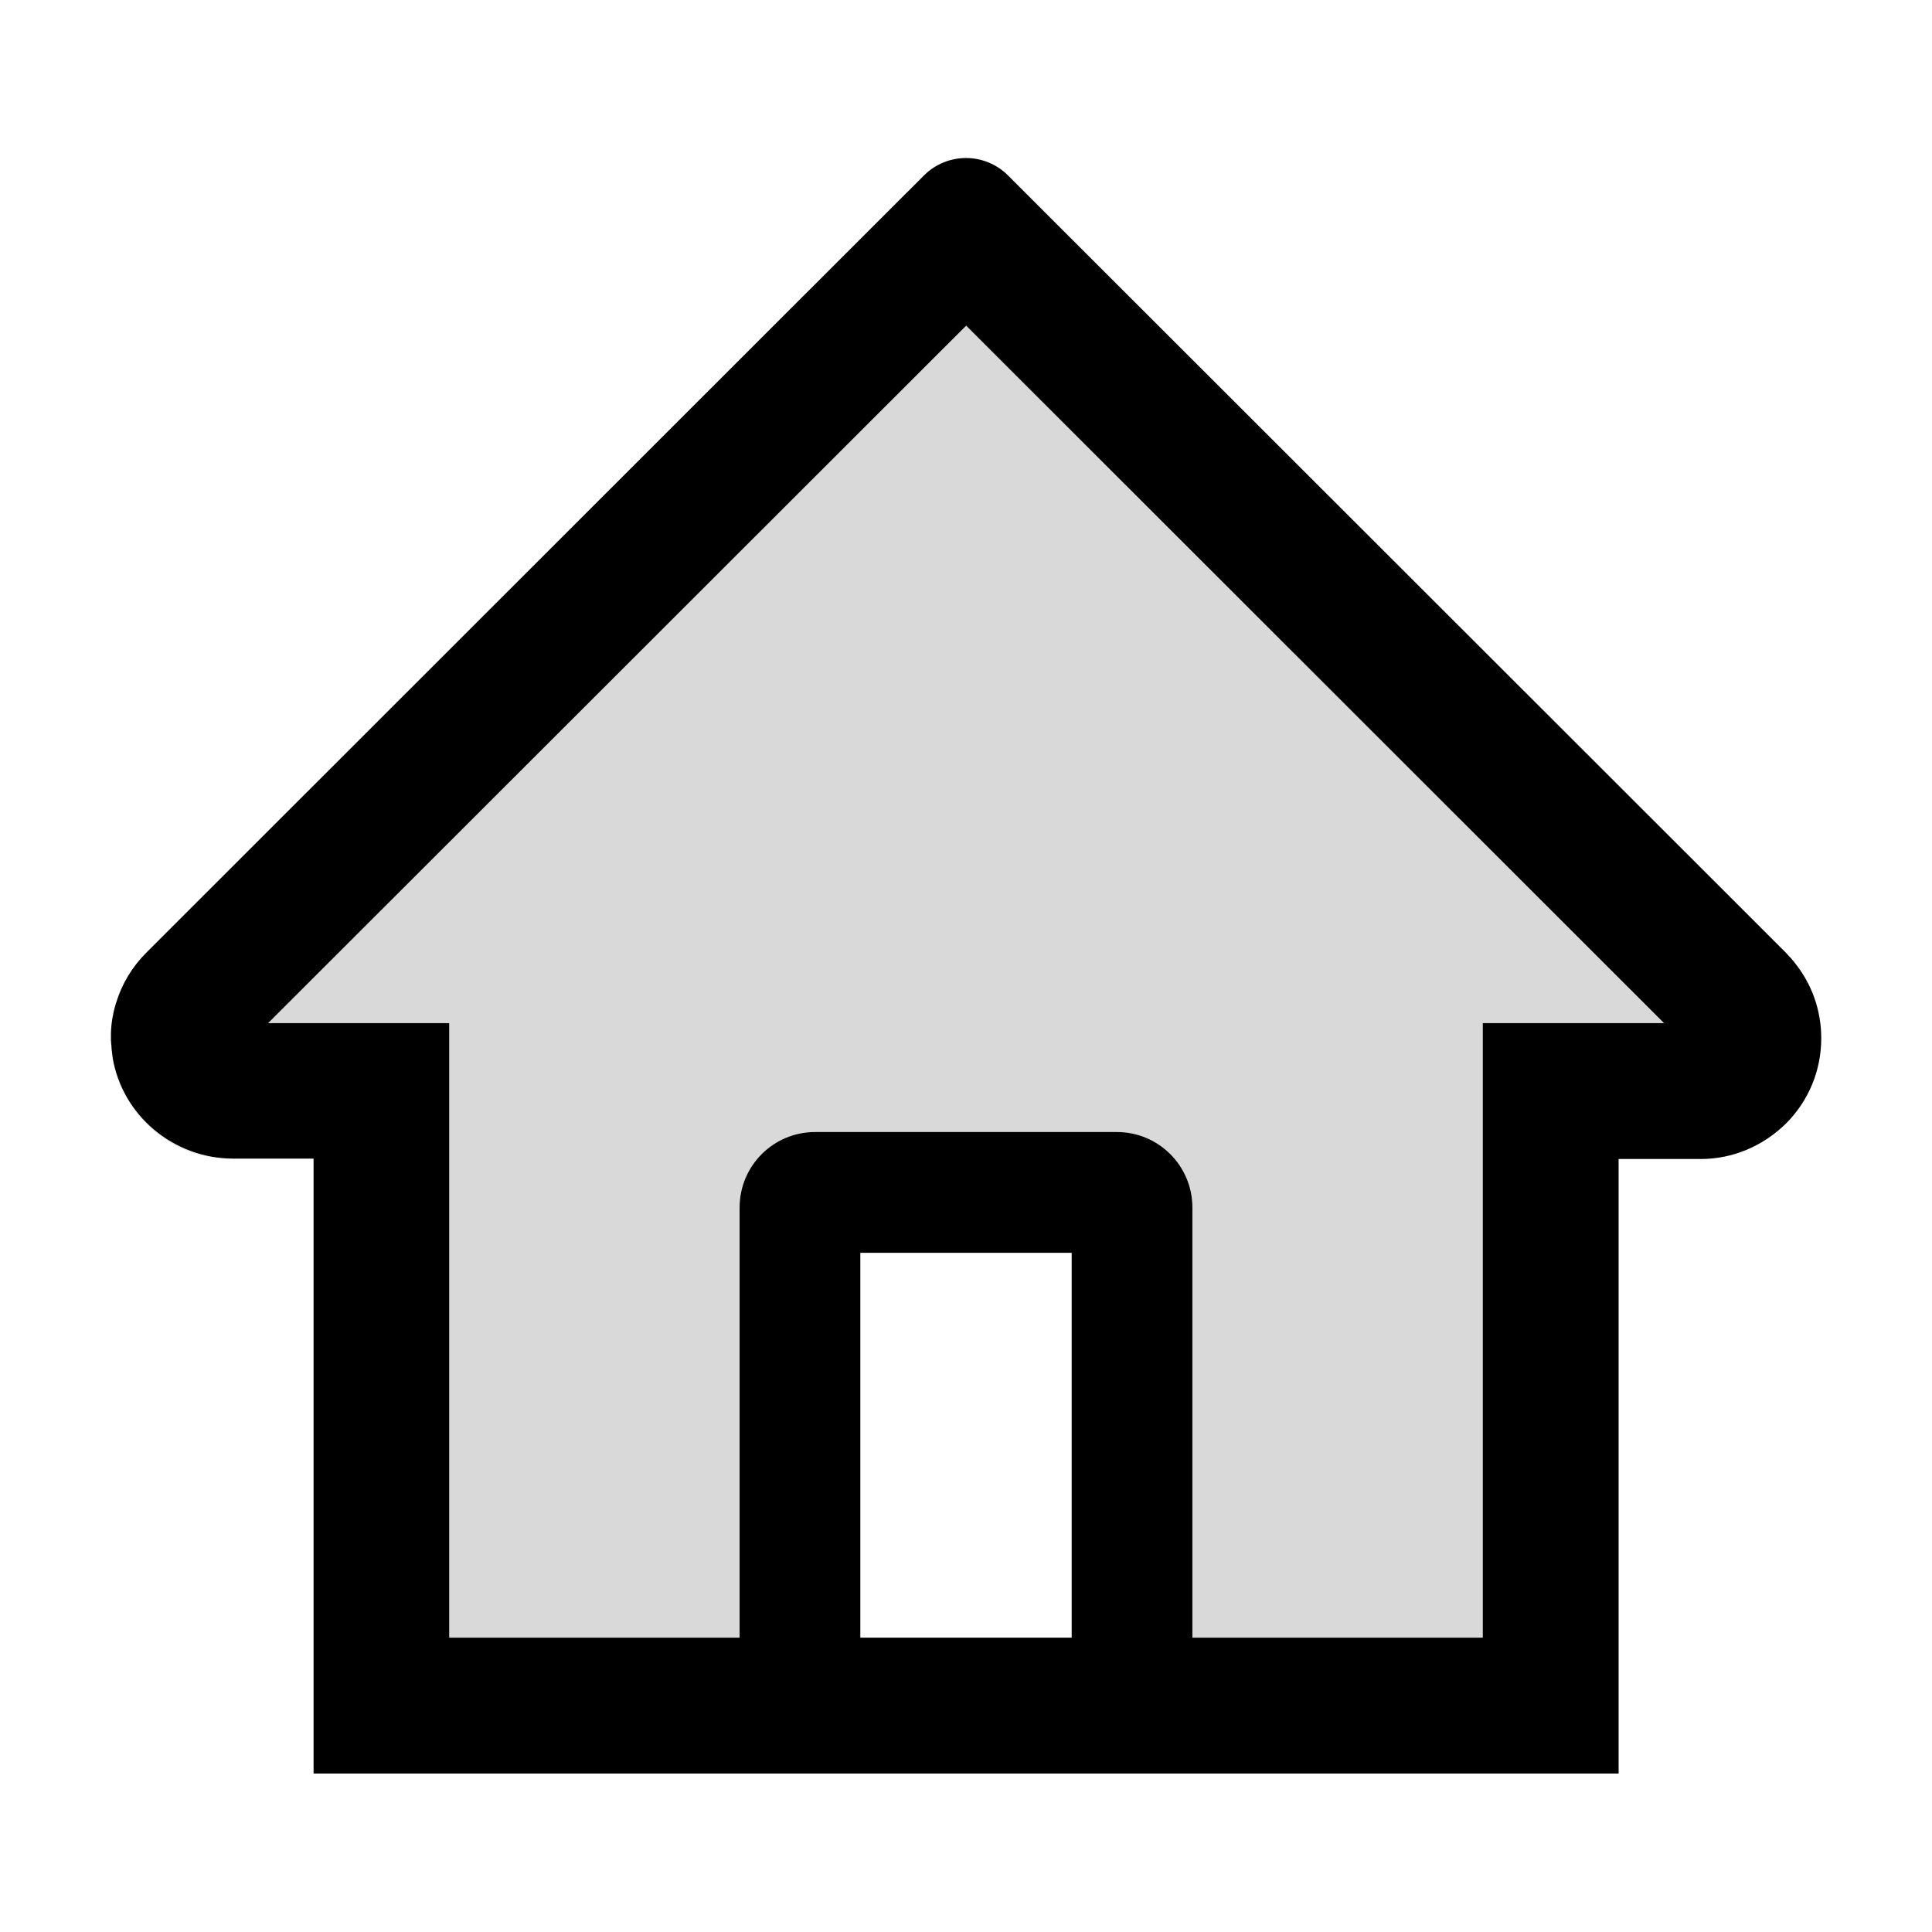 <svg width="43" height="43" viewBox="0 0 43 43" fill="none" xmlns="http://www.w3.org/2000/svg">
<path d="M21.504 7.248L5.967 22.772H9.998V36.449H16.461V26.875C16.461 25.947 17.213 25.195 18.141 25.195H24.859C25.787 25.195 26.539 25.947 26.539 26.875V36.449H33.002V22.772H37.037L22.474 8.218L21.504 7.248ZM39.75 25.006C39.498 25.258 39.2 25.46 38.876 25.59C39.2 25.456 39.498 25.258 39.75 25.006ZM2.503 23.549C2.713 24.822 3.821 25.796 5.152 25.796H5.19C3.851 25.796 2.717 24.83 2.503 23.549ZM2.469 22.999C2.473 22.869 2.49 22.743 2.511 22.617C2.486 22.739 2.473 22.869 2.469 22.999Z" fill="black" fill-opacity="0.15"/>
<path d="M39.935 21.416C39.935 21.412 39.93 21.412 39.93 21.408L39.855 21.319C39.851 21.315 39.846 21.307 39.838 21.303C39.809 21.269 39.775 21.235 39.746 21.202L23.52 4.989L22.432 3.901C22.184 3.655 21.849 3.517 21.5 3.517C21.151 3.517 20.816 3.655 20.568 3.901L3.254 21.206C2.942 21.517 2.711 21.901 2.583 22.323L2.557 22.411L2.545 22.457L2.532 22.508C2.524 22.537 2.52 22.567 2.515 22.596C2.515 22.6 2.515 22.609 2.511 22.613C2.486 22.739 2.473 22.865 2.469 22.995V23.134C2.469 23.154 2.469 23.175 2.473 23.197C2.473 23.218 2.473 23.234 2.478 23.255C2.478 23.276 2.482 23.297 2.482 23.318C2.482 23.343 2.486 23.369 2.49 23.394C2.49 23.406 2.494 23.419 2.494 23.432L2.507 23.537V23.541C2.721 24.822 3.859 25.787 5.194 25.787H6.979V39.473H36.025V25.796H37.848C38.209 25.796 38.557 25.724 38.876 25.59C39.196 25.456 39.494 25.258 39.75 25.006C40 24.757 40.198 24.46 40.333 24.134C40.468 23.807 40.536 23.457 40.535 23.104C40.535 22.487 40.325 21.895 39.935 21.416ZM23.852 36.449H19.148V27.883H23.852V36.449ZM33.002 22.772V36.449H26.539V26.875C26.539 25.947 25.787 25.195 24.859 25.195H18.141C17.213 25.195 16.461 25.947 16.461 26.875V36.449H9.998V22.772H5.967L21.504 7.248L22.474 8.218L37.037 22.772H33.002Z" fill="black"/>
</svg>
